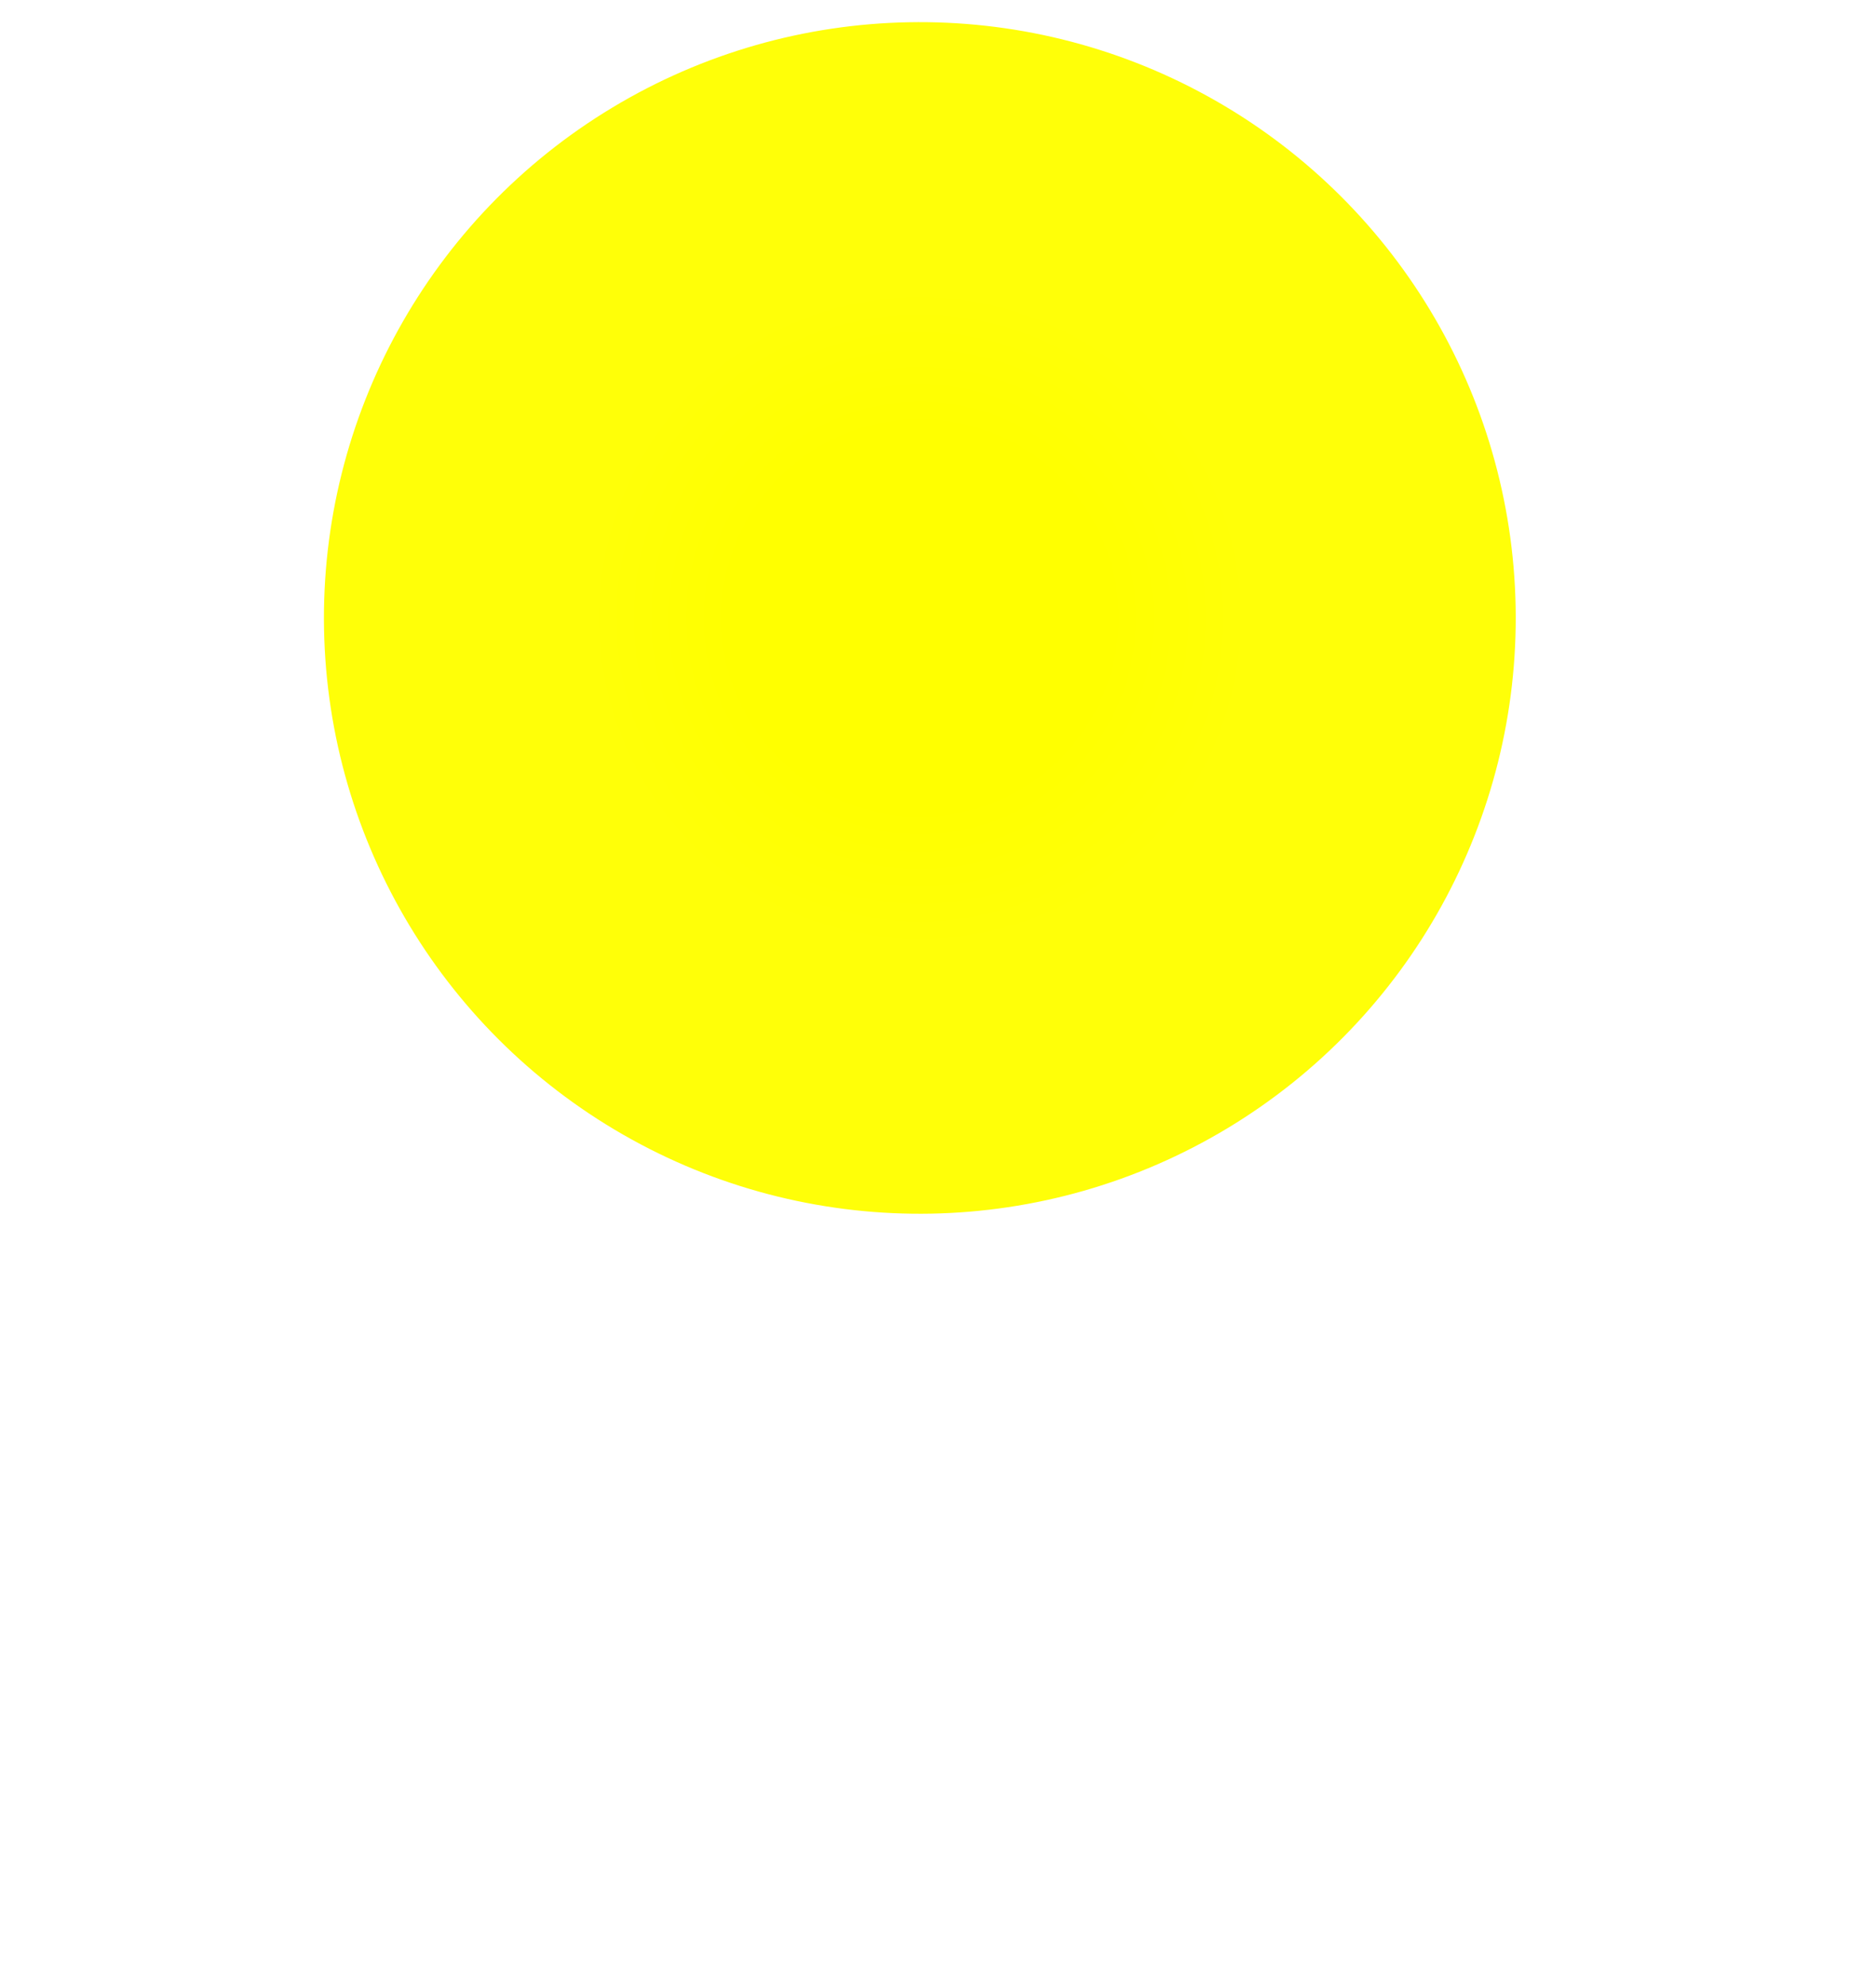 <svg width="85" height="90" viewBox="0 0 85 90" fill="none" xmlns="http://www.w3.org/2000/svg">
<g filter="url(#filter0_i_32_388)">
<path fill-rule="evenodd" clip-rule="evenodd" d="M28.325 62.263C18.857 62.443 11.178 66.855 10.566 72.285C4.333 74.238 0.594 76.69 0.644 79.291C0.754 85.089 19.643 89.432 42.835 88.992C66.027 88.552 84.739 83.495 84.628 77.697C84.547 73.4 74.151 69.902 59.334 68.558C58.446 64.685 53.38 61.787 47.322 61.902C44.179 61.962 41.334 62.822 39.22 64.18C36.177 62.905 32.402 62.185 28.325 62.263Z" fill="white"/>
</g>
<circle cx="41.677" cy="28.003" r="27" transform="rotate(-1.088 41.677 28.003)" fill="url(#paint0_radial_32_388)"/>
<defs>
<filter id="filter0_i_32_388" x="0.643" y="60.899" width="85.986" height="28.124" filterUnits="userSpaceOnUse" color-interpolation-filters="sRGB">
<feFlood flood-opacity="0" result="BackgroundImageFix"/>
<feBlend mode="normal" in="SourceGraphic" in2="BackgroundImageFix" result="shape"/>
<feColorMatrix in="SourceAlpha" type="matrix" values="0 0 0 0 0 0 0 0 0 0 0 0 0 0 0 0 0 0 127 0" result="hardAlpha"/>
<feOffset dx="4" dy="-1"/>
<feGaussianBlur stdDeviation="1"/>
<feComposite in2="hardAlpha" operator="arithmetic" k2="-1" k3="1"/>
<feColorMatrix type="matrix" values="0 0 0 0 0 0 0 0 0 0 0 0 0 0 0 0 0 0 0.25 0"/>
<feBlend mode="normal" in2="shape" result="effect1_innerShadow_32_388"/>
</filter>
<radialGradient id="paint0_radial_32_388" cx="0" cy="0" r="1" gradientUnits="userSpaceOnUse" gradientTransform="translate(41.677 28.003) rotate(90) scale(27)">
<stop offset="0.321" stop-color="#FFFF00"/>
<stop offset="0.546" stop-color="#FFFF00" stop-opacity="0.97"/>
</radialGradient>
</defs>
</svg>
